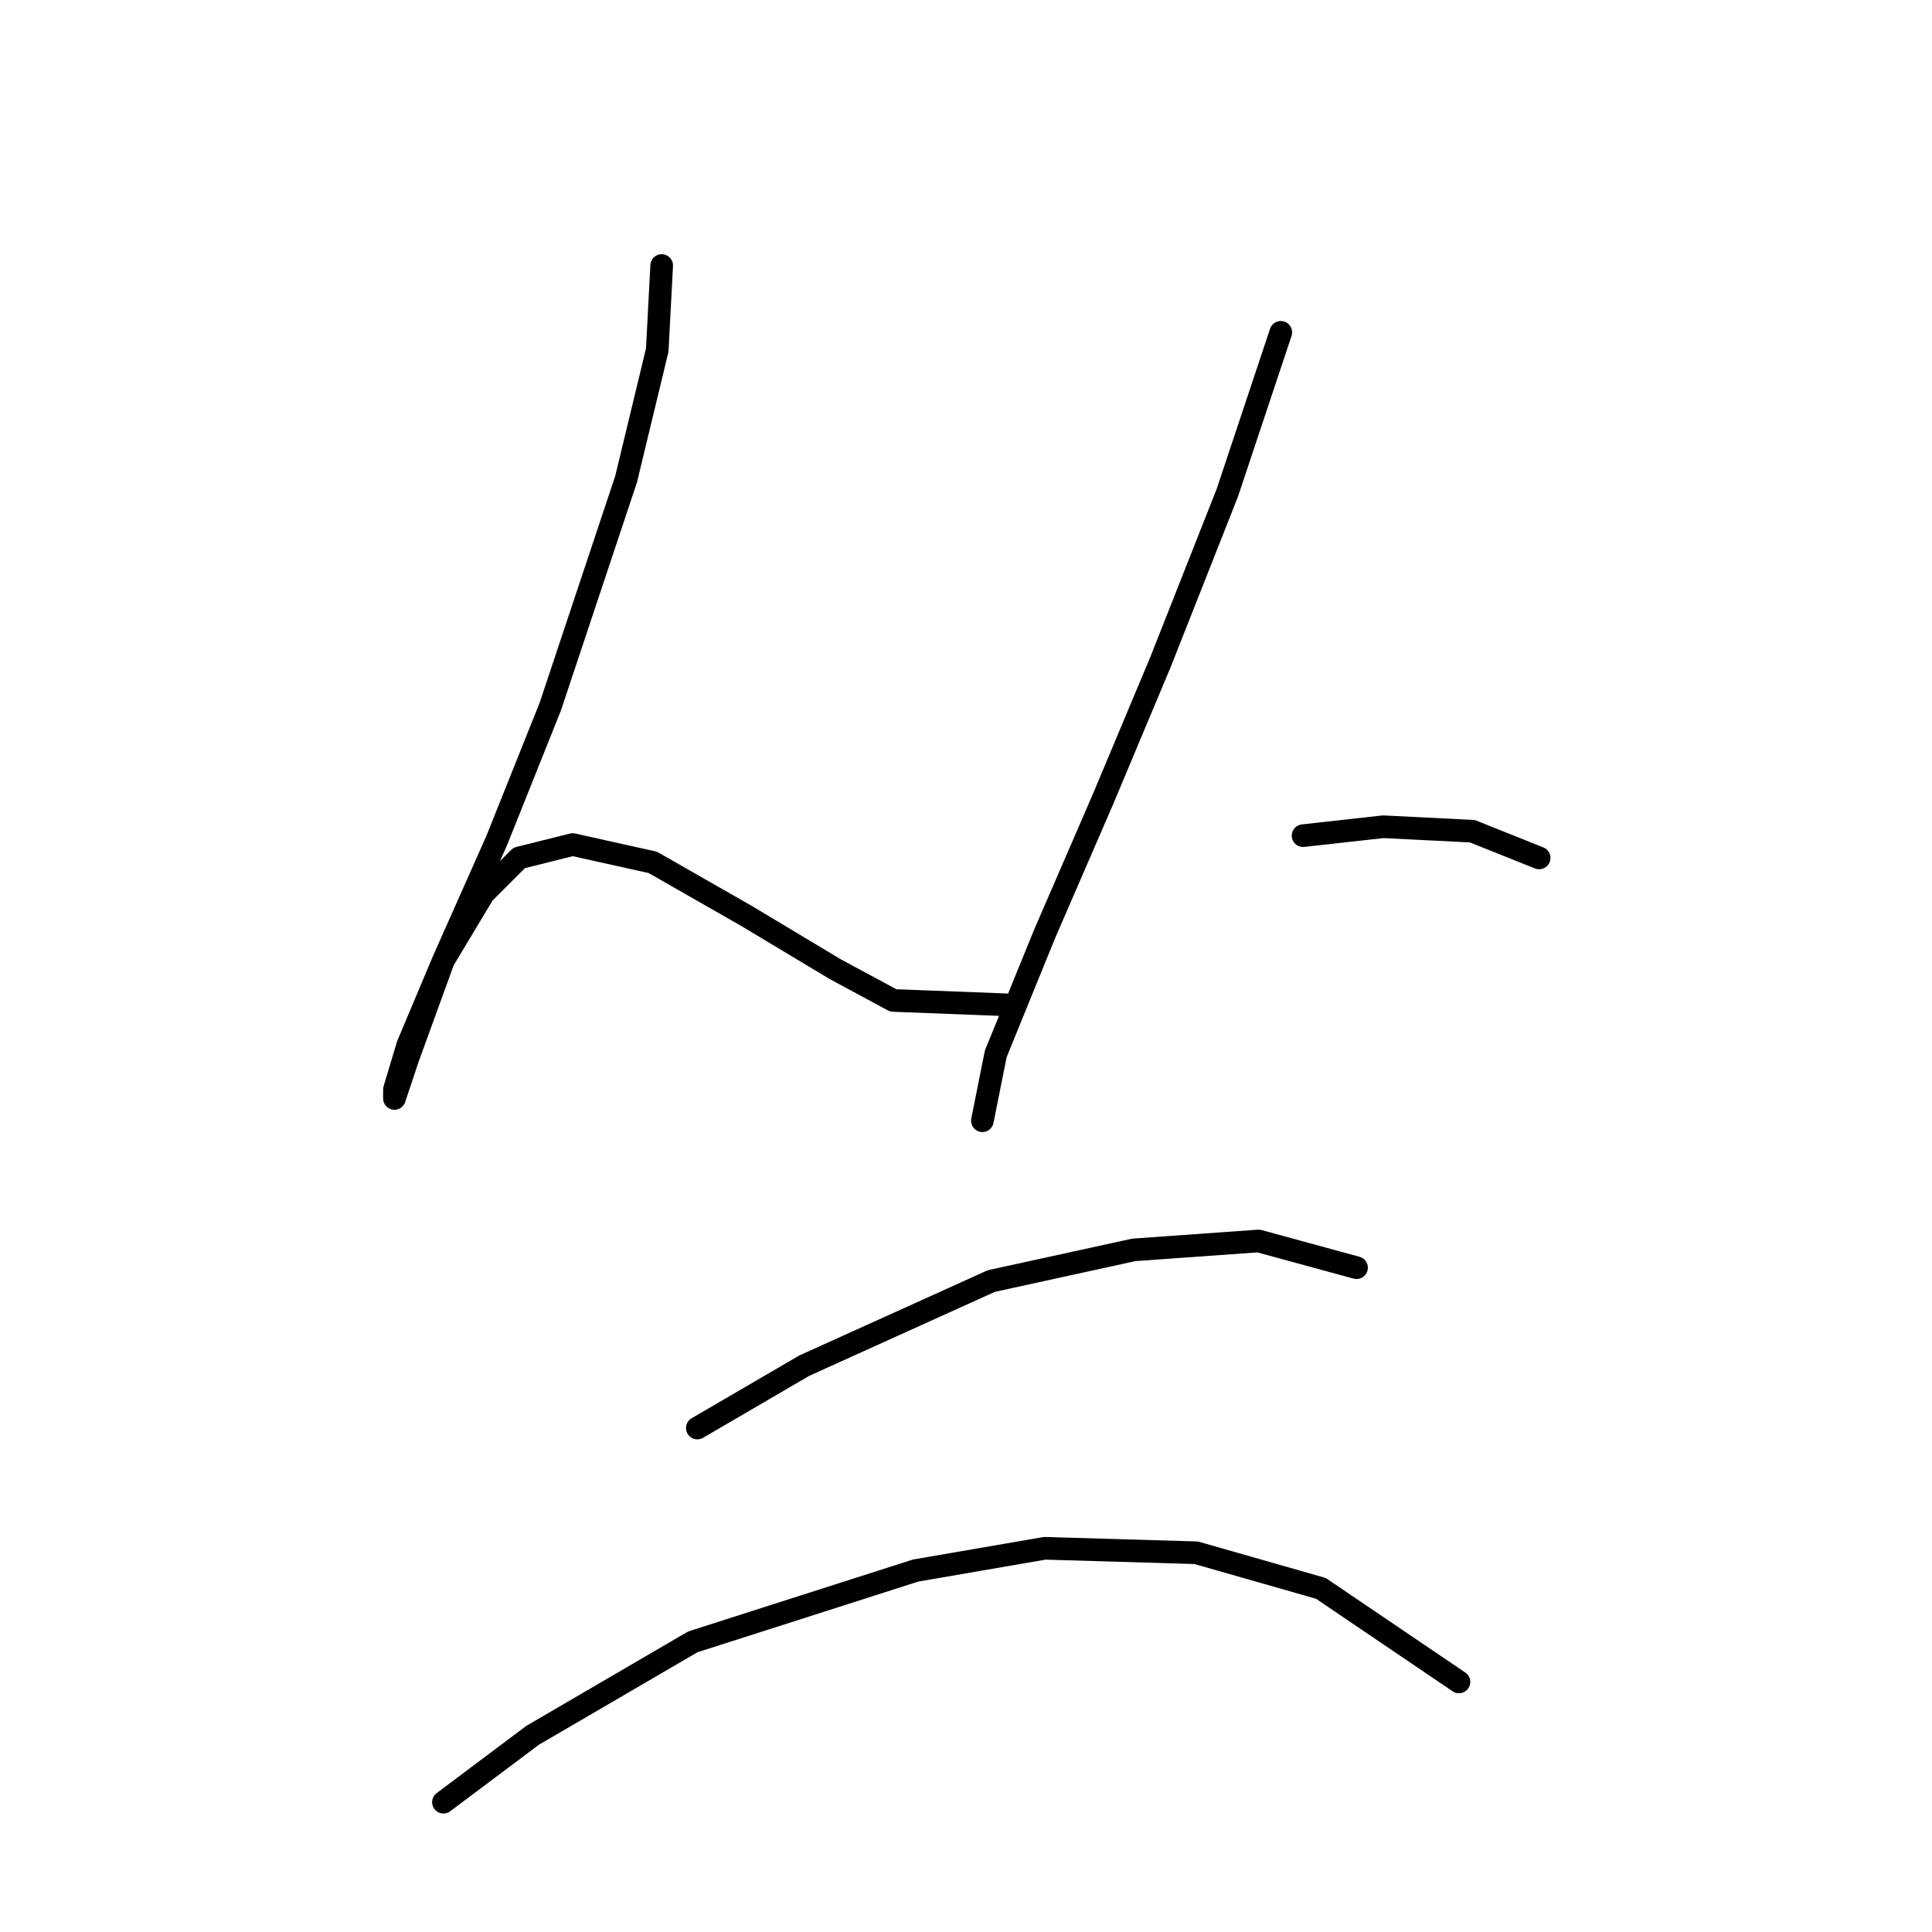 <?xml version="1.0" standalone="no"?>
    <svg width="256" height="256" xmlns="http://www.w3.org/2000/svg" version="1.1">
    <polyline stroke="black" stroke-width="3" stroke-linecap="round" fill="transparent" stroke-linejoin="round" points="87.677 35.184 87.087 46.398 82.956 63.513 72.923 93.612 65.841 111.318 58.758 127.253 54.037 138.466 52.266 144.368 52.266 145.549 54.037 140.237 58.758 127.253 64.07 118.4 68.792 113.679 75.874 111.908 86.497 114.269 98.891 121.351 110.695 128.433 118.367 132.565 133.712 133.155 133.712 133.155 " />
        <polyline stroke="black" stroke-width="3" stroke-linecap="round" fill="transparent" stroke-linejoin="round" points="169.713 44.037 162.631 65.284 153.778 87.711 146.106 106.006 138.433 123.712 131.941 139.647 130.171 148.5 130.171 148.5 " />
        <polyline stroke="black" stroke-width="3" stroke-linecap="round" fill="transparent" stroke-linejoin="round" points="172.664 110.728 183.287 109.547 195.091 110.138 203.944 113.679 203.944 113.679 " />
        <polyline stroke="black" stroke-width="3" stroke-linecap="round" fill="transparent" stroke-linejoin="round" points="92.399 189.222 106.563 180.96 131.351 169.746 150.237 165.615 166.762 164.435 179.746 167.976 179.746 167.976 " />
        <polyline stroke="black" stroke-width="3" stroke-linecap="round" fill="transparent" stroke-linejoin="round" points="58.758 238.798 70.562 229.945 91.809 217.551 121.318 208.108 138.433 205.157 158.5 205.748 175.025 210.469 193.321 222.863 193.321 222.863 " />
        </svg>